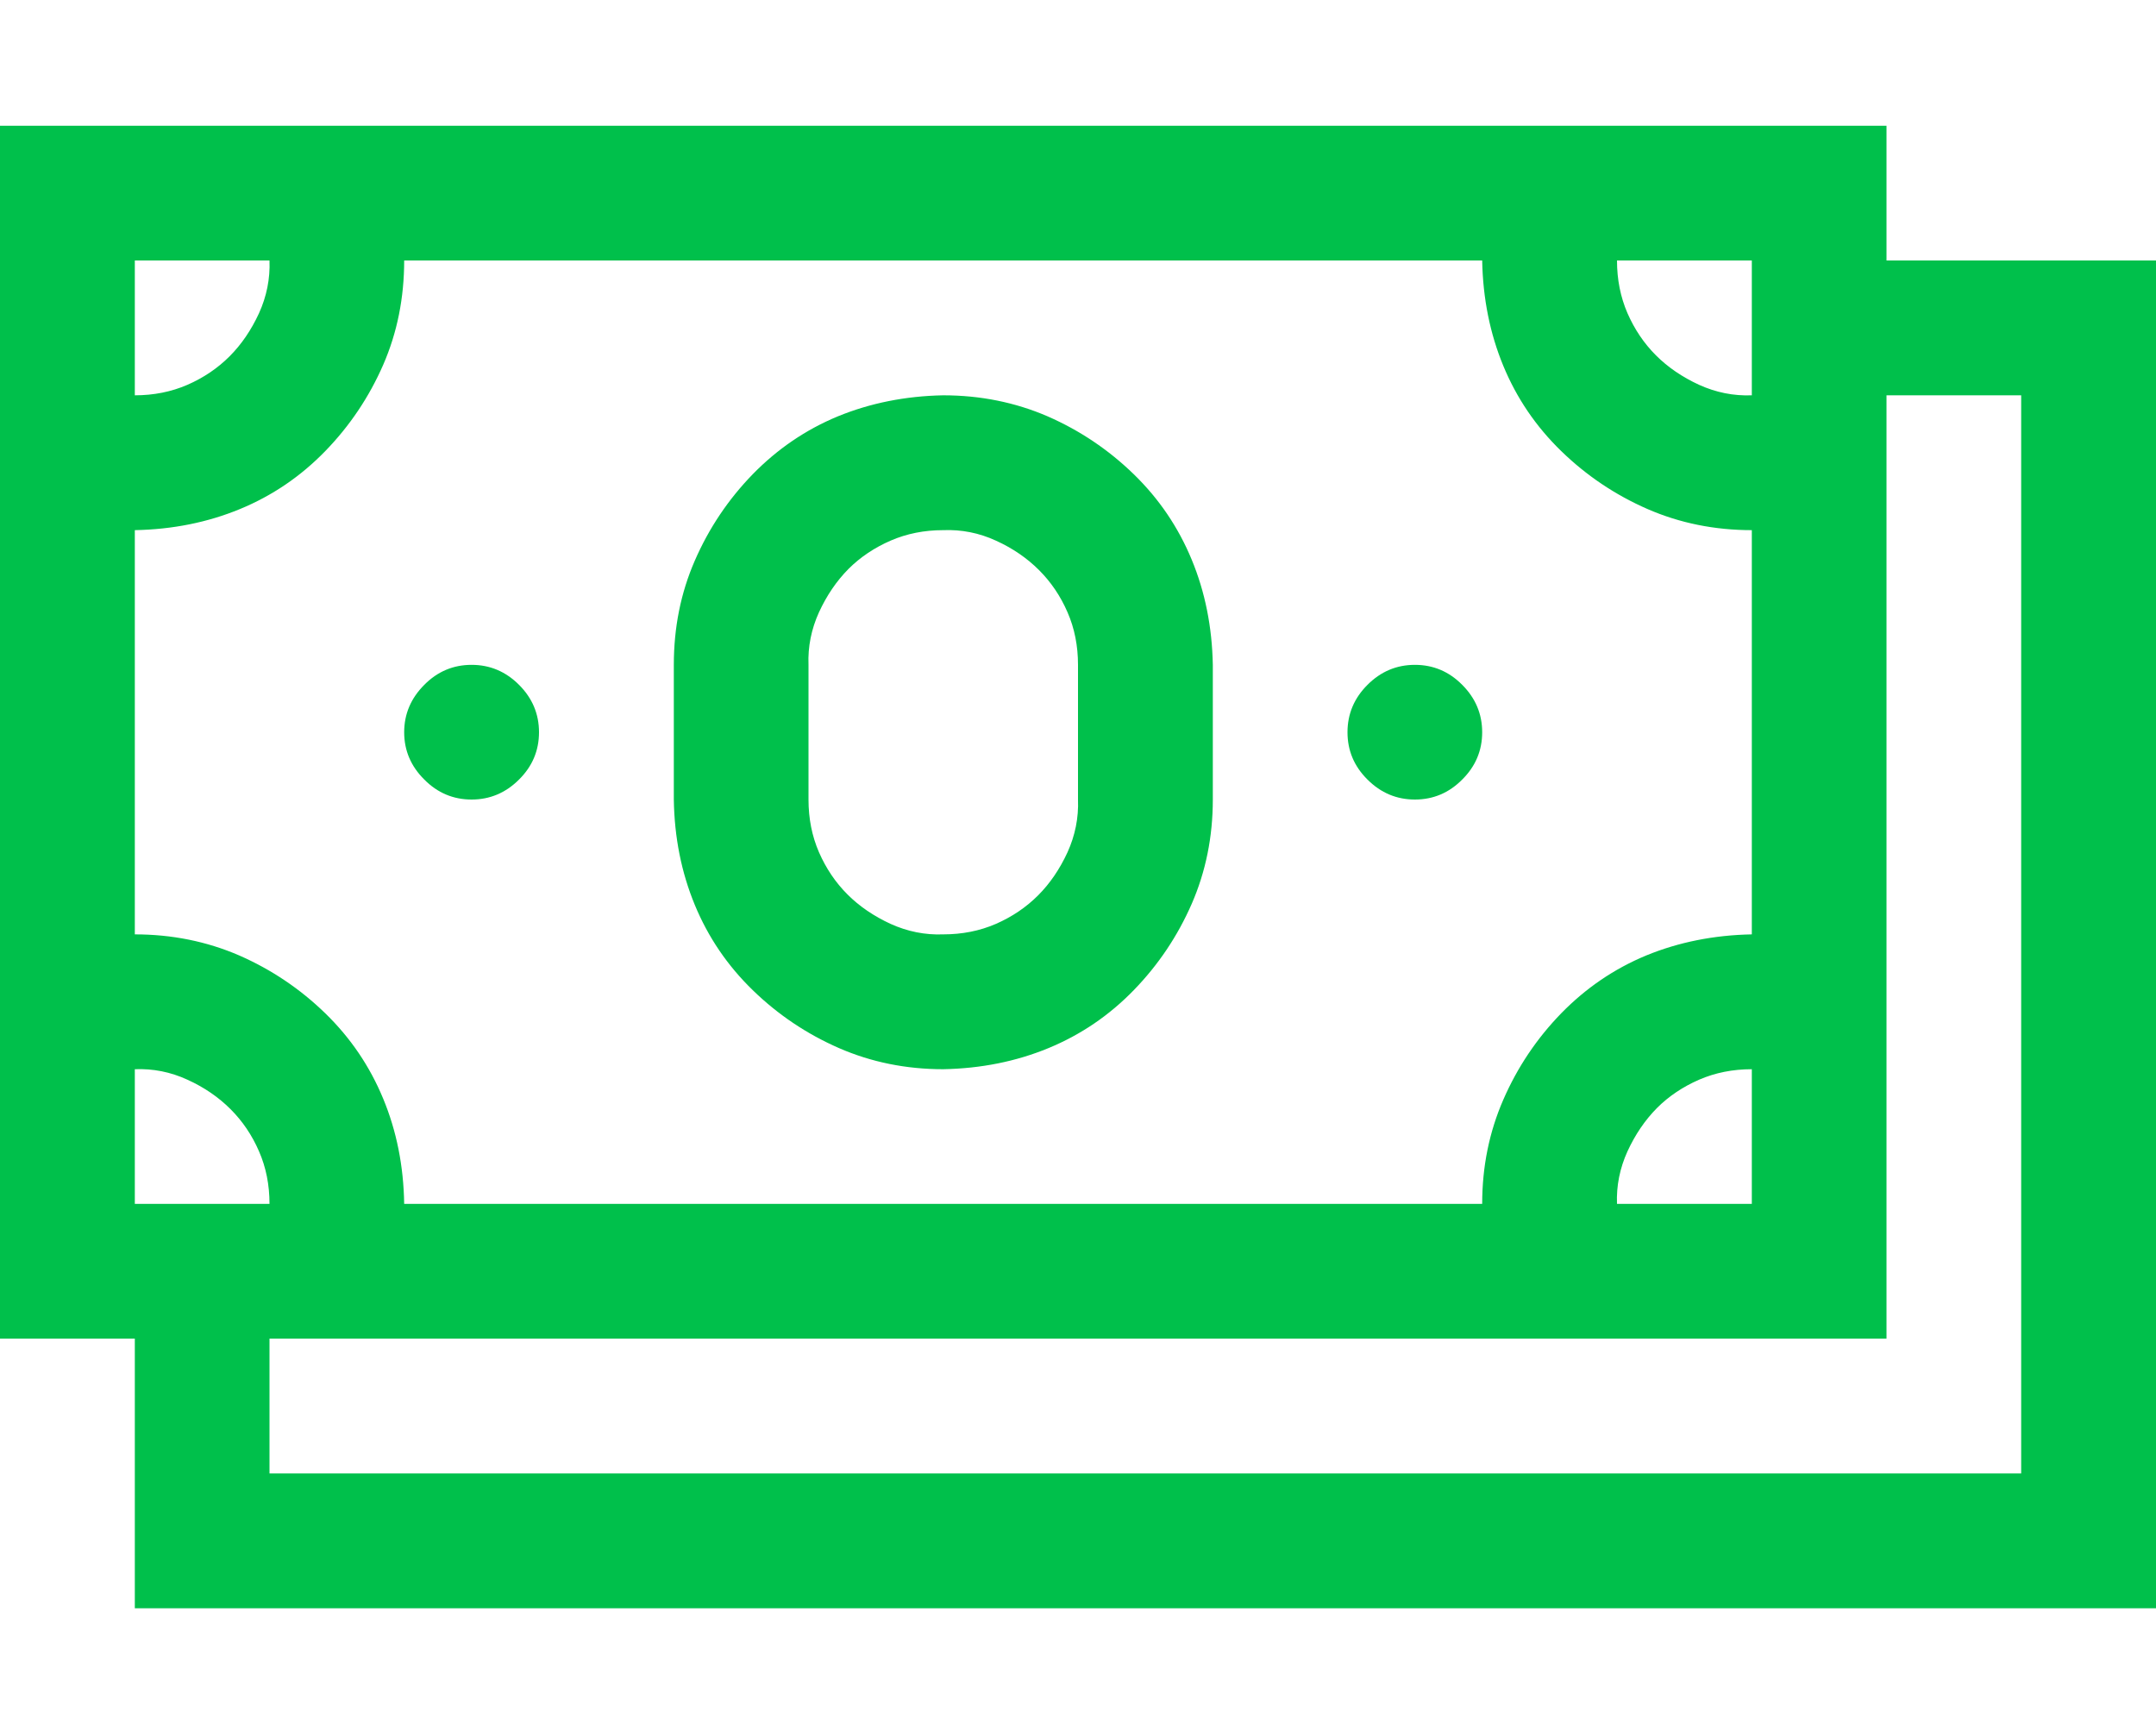 <svg width="15" height="12" viewBox="0 0 15 12" fill="none" xmlns="http://www.w3.org/2000/svg">
<path d="M15 1.812V11.188H0.938V9.312H0V0.875H13.125V1.812H15ZM11.25 1.812C11.25 1.944 11.274 2.066 11.323 2.179C11.372 2.291 11.438 2.389 11.521 2.472C11.604 2.555 11.704 2.623 11.821 2.677C11.938 2.73 12.06 2.755 12.188 2.75V1.812H11.25ZM0.938 2.75C1.069 2.75 1.191 2.726 1.304 2.677C1.416 2.628 1.514 2.562 1.597 2.479C1.68 2.396 1.748 2.296 1.802 2.179C1.855 2.062 1.88 1.939 1.875 1.812H0.938V2.75ZM0.938 6.5C1.196 6.5 1.438 6.549 1.663 6.646C1.887 6.744 2.087 6.878 2.263 7.049C2.439 7.22 2.573 7.418 2.666 7.643C2.759 7.867 2.808 8.111 2.812 8.375H10.312C10.312 8.116 10.361 7.875 10.459 7.65C10.557 7.425 10.691 7.225 10.862 7.049C11.033 6.874 11.23 6.739 11.455 6.646C11.68 6.554 11.924 6.505 12.188 6.5V3.688C11.929 3.688 11.687 3.639 11.462 3.541C11.238 3.443 11.038 3.309 10.862 3.138C10.686 2.967 10.552 2.77 10.459 2.545C10.366 2.32 10.317 2.076 10.312 1.812H2.812C2.812 2.071 2.764 2.313 2.666 2.538C2.568 2.762 2.434 2.962 2.263 3.138C2.092 3.314 1.895 3.448 1.67 3.541C1.445 3.634 1.201 3.683 0.938 3.688V6.5ZM12.188 7.438C12.056 7.438 11.934 7.462 11.821 7.511C11.709 7.56 11.611 7.625 11.528 7.708C11.445 7.792 11.377 7.892 11.323 8.009C11.27 8.126 11.245 8.248 11.25 8.375H12.188V7.438ZM0.938 8.375H1.875C1.875 8.243 1.851 8.121 1.802 8.009C1.753 7.896 1.687 7.799 1.604 7.716C1.521 7.633 1.421 7.564 1.304 7.511C1.187 7.457 1.064 7.433 0.938 7.438V8.375ZM14.062 2.75H13.125V9.312H1.875V10.25H14.062V2.75ZM3.281 5.562C3.154 5.562 3.044 5.516 2.952 5.423C2.859 5.331 2.812 5.221 2.812 5.094C2.812 4.967 2.859 4.857 2.952 4.764C3.044 4.671 3.154 4.625 3.281 4.625C3.408 4.625 3.518 4.671 3.611 4.764C3.704 4.857 3.75 4.967 3.75 5.094C3.75 5.221 3.704 5.331 3.611 5.423C3.518 5.516 3.408 5.562 3.281 5.562ZM9.844 5.562C9.717 5.562 9.607 5.516 9.514 5.423C9.421 5.331 9.375 5.221 9.375 5.094C9.375 4.967 9.421 4.857 9.514 4.764C9.607 4.671 9.717 4.625 9.844 4.625C9.971 4.625 10.081 4.671 10.173 4.764C10.266 4.857 10.312 4.967 10.312 5.094C10.312 5.221 10.266 5.331 10.173 5.423C10.081 5.516 9.971 5.562 9.844 5.562ZM6.562 7.438C6.304 7.438 6.062 7.389 5.837 7.291C5.613 7.193 5.413 7.059 5.237 6.888C5.061 6.717 4.927 6.52 4.834 6.295C4.741 6.07 4.692 5.826 4.688 5.562V4.625C4.688 4.366 4.736 4.125 4.834 3.9C4.932 3.675 5.066 3.475 5.237 3.299C5.408 3.124 5.605 2.989 5.83 2.896C6.055 2.804 6.299 2.755 6.562 2.75C6.821 2.75 7.063 2.799 7.288 2.896C7.512 2.994 7.712 3.128 7.888 3.299C8.064 3.47 8.198 3.668 8.291 3.893C8.384 4.117 8.433 4.361 8.438 4.625V5.562C8.438 5.821 8.389 6.063 8.291 6.288C8.193 6.512 8.059 6.712 7.888 6.888C7.717 7.064 7.52 7.198 7.295 7.291C7.07 7.384 6.826 7.433 6.562 7.438ZM5.625 5.562C5.625 5.694 5.649 5.816 5.698 5.929C5.747 6.041 5.813 6.139 5.896 6.222C5.979 6.305 6.079 6.373 6.196 6.427C6.313 6.48 6.436 6.505 6.562 6.5C6.694 6.5 6.816 6.476 6.929 6.427C7.041 6.378 7.139 6.312 7.222 6.229C7.305 6.146 7.373 6.046 7.427 5.929C7.48 5.812 7.505 5.689 7.5 5.562V4.625C7.5 4.493 7.476 4.371 7.427 4.259C7.378 4.146 7.312 4.049 7.229 3.966C7.146 3.883 7.046 3.814 6.929 3.761C6.812 3.707 6.689 3.683 6.562 3.688C6.431 3.688 6.309 3.712 6.196 3.761C6.084 3.81 5.986 3.875 5.903 3.958C5.82 4.042 5.752 4.142 5.698 4.259C5.645 4.376 5.62 4.498 5.625 4.625V5.562Z" fill="#00C04B"/>
</svg>
